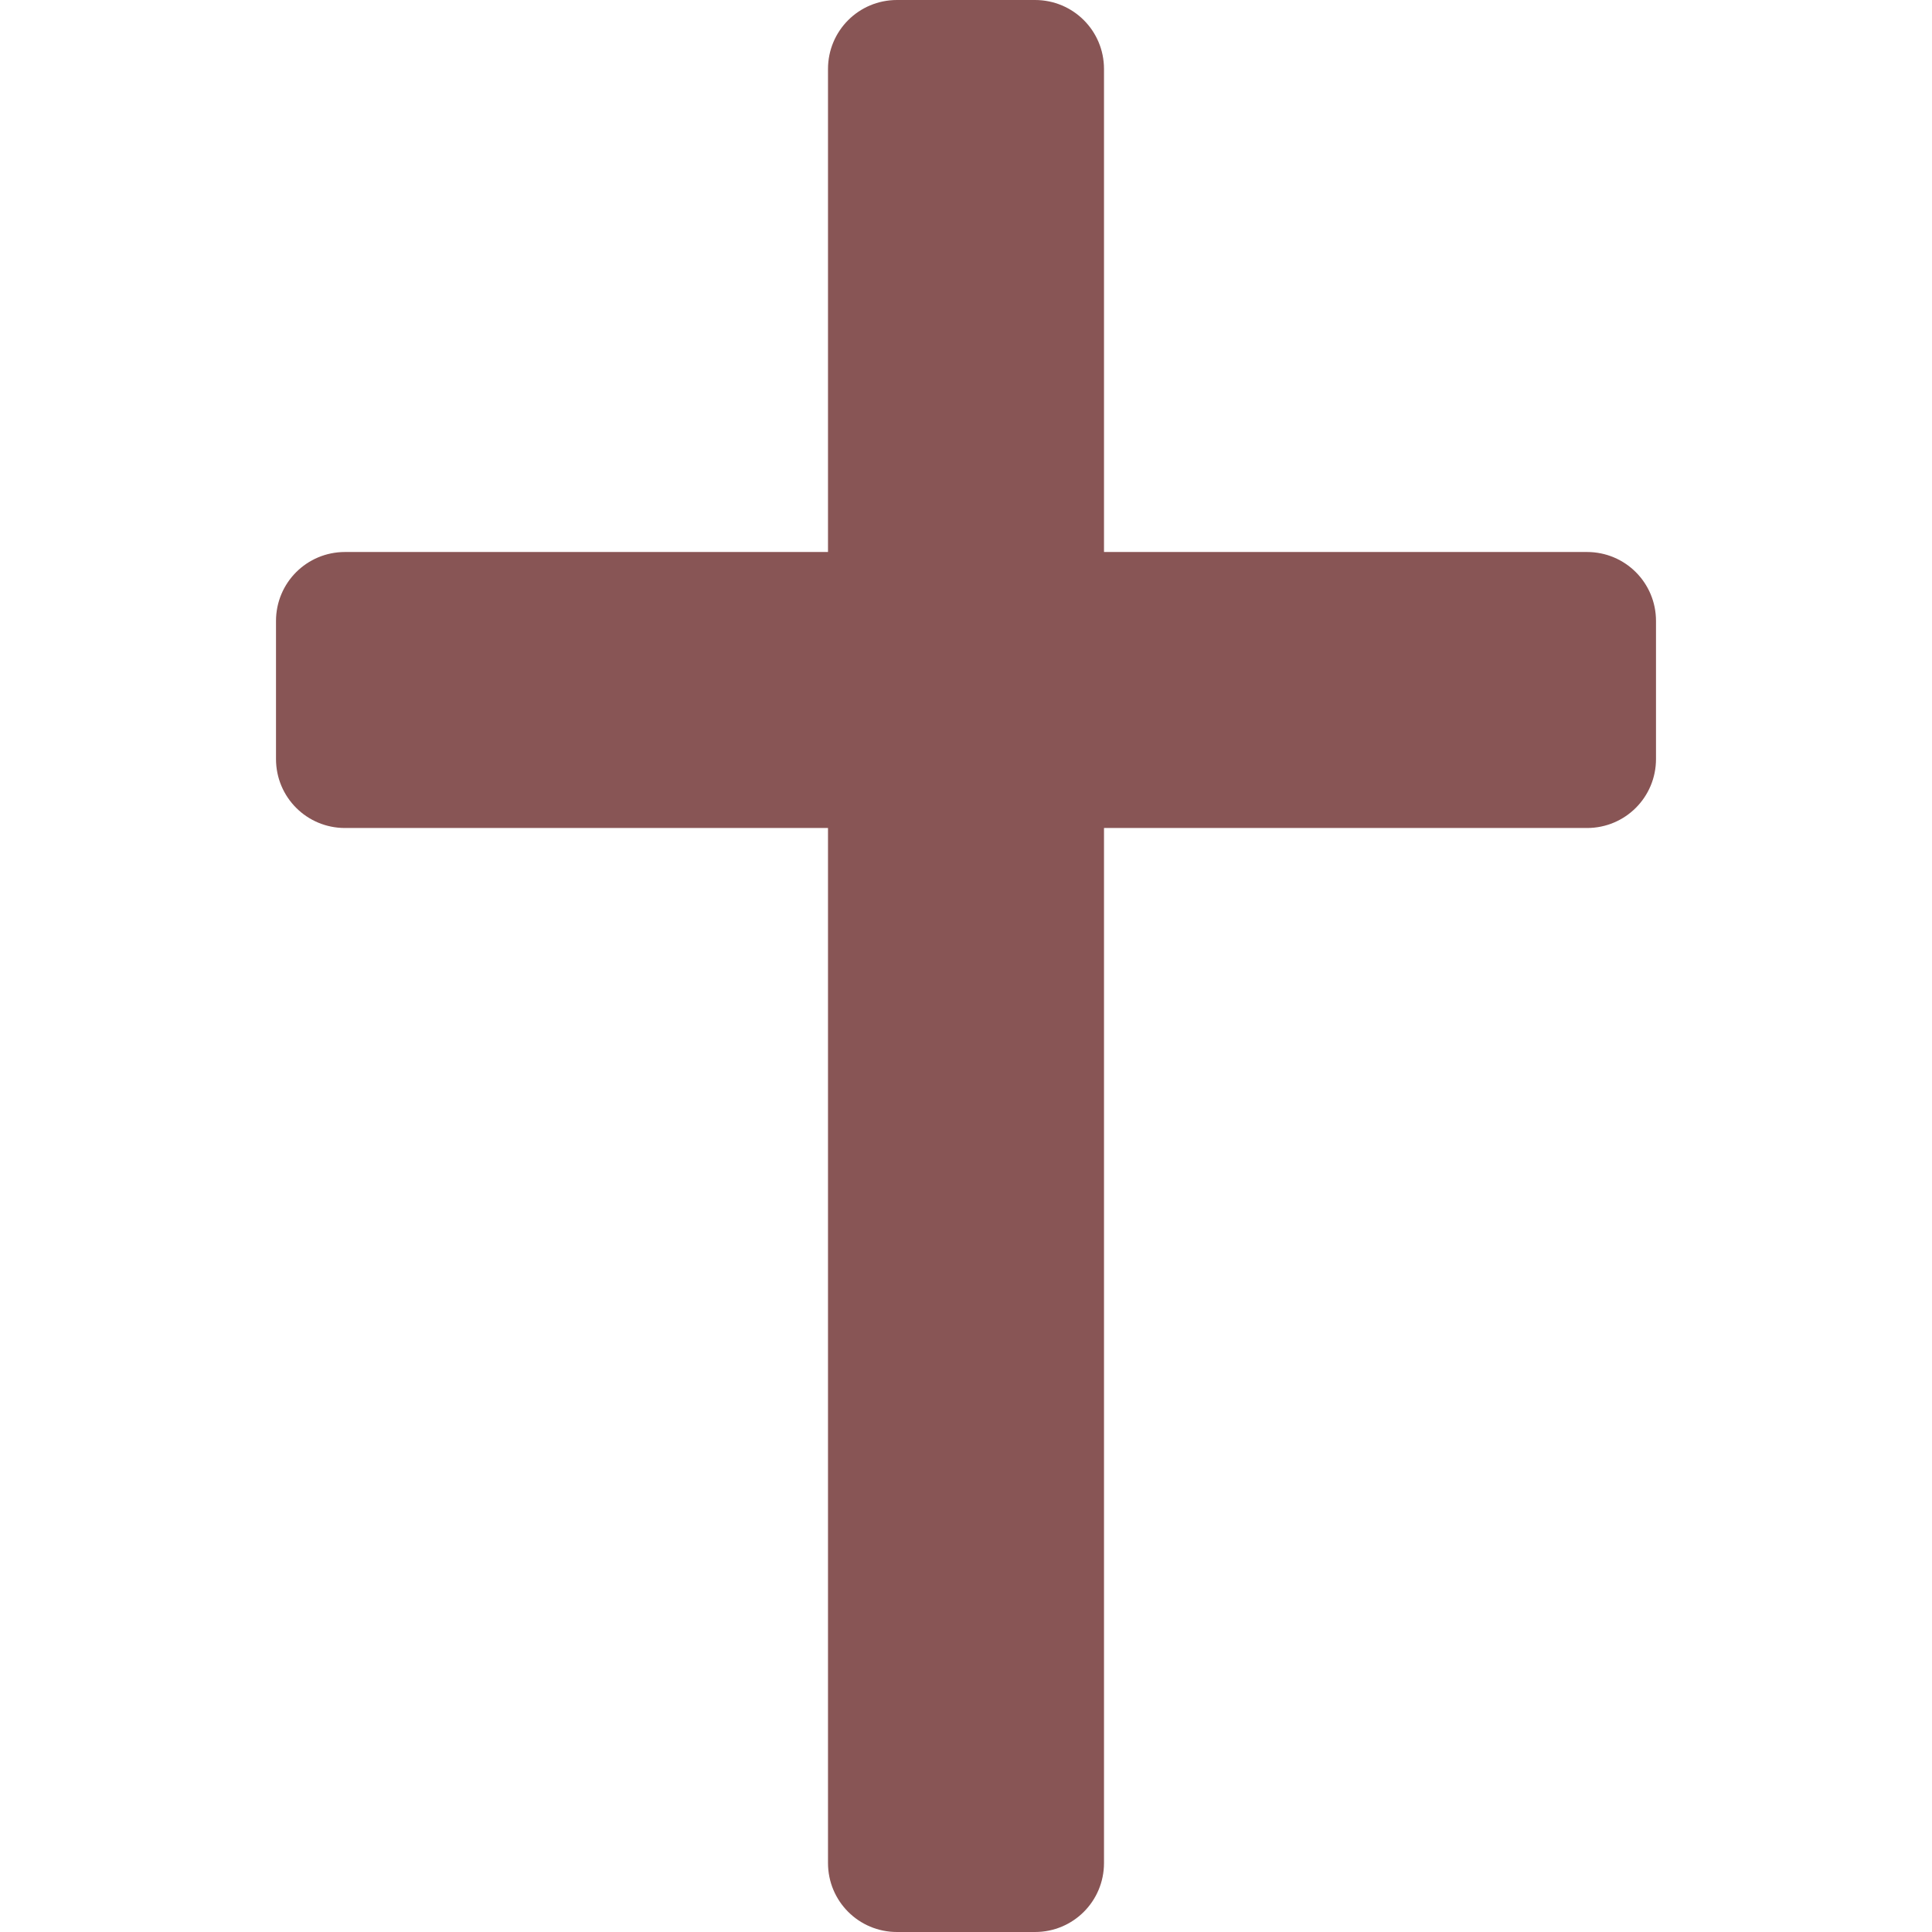 <?xml version="1.0" encoding="UTF-8" standalone="no"?>
<svg
   xmlns:dc="http://purl.org/dc/elements/1.1/"
   xmlns:cc="http://creativecommons.org/ns#"
   xmlns:rdf="http://www.w3.org/1999/02/22-rdf-syntax-ns#"
   xmlns:svg="http://www.w3.org/2000/svg"
   xmlns="http://www.w3.org/2000/svg"
   xmlns:sodipodi="http://sodipodi.sourceforge.net/DTD/sodipodi-0.dtd"
   xmlns:inkscape="http://www.inkscape.org/namespaces/inkscape"
   width="14"
   height="14"
   version="1.1"
   id="svg4"
   sodipodi:docname="cross_rust.svg"
   inkscape:version="0.92.5 (2060ec1f9f, 2020-04-08)">
  <defs
     id="defs8" />
  <sodipodi:namedview
     pagecolor="#ffffff"
     bordercolor="#666666"
     borderopacity="1"
     objecttolerance="10"
     gridtolerance="10"
     guidetolerance="10"
     inkscape:pageopacity="0"
     inkscape:pageshadow="2"
     inkscape:window-width="1366"
     inkscape:window-height="741"
     id="namedview6"
     showgrid="false"
     fit-margin-top="0"
     fit-margin-left="0"
     fit-margin-right="0"
     fit-margin-bottom="0"
     inkscape:zoom="14.75"
     inkscape:cx="-6.4915254"
     inkscape:cy="7"
     inkscape:window-x="0"
     inkscape:window-y="27"
     inkscape:window-maximized="1"
     inkscape:current-layer="svg4" />
  <path
     d="M 6.5,0 C 6.223,0 6,0.223 6,0.5 V 4 H 2.5 C 2.223,4 2,4.223 2,4.5 v 1 C 2,5.777 2.223,6 2.5,6 H 6 v 7.5 C 6,13.777 6.223,14 6.5,14 h 1 C 7.777,14 8,13.777 8,13.5 V 6 h 3.5 C 11.777,6 12,5.777 12,5.5 v -1 C 12,4.223 11.777,4 11.5,4 H 8 V 0.5 C 8,0.223 7.777,0 7.5,0 h -1"
     id="path2"
     inkscape:connector-curvature="0"
     style="fill:#885555;fill-opacity:1" />
</svg>
